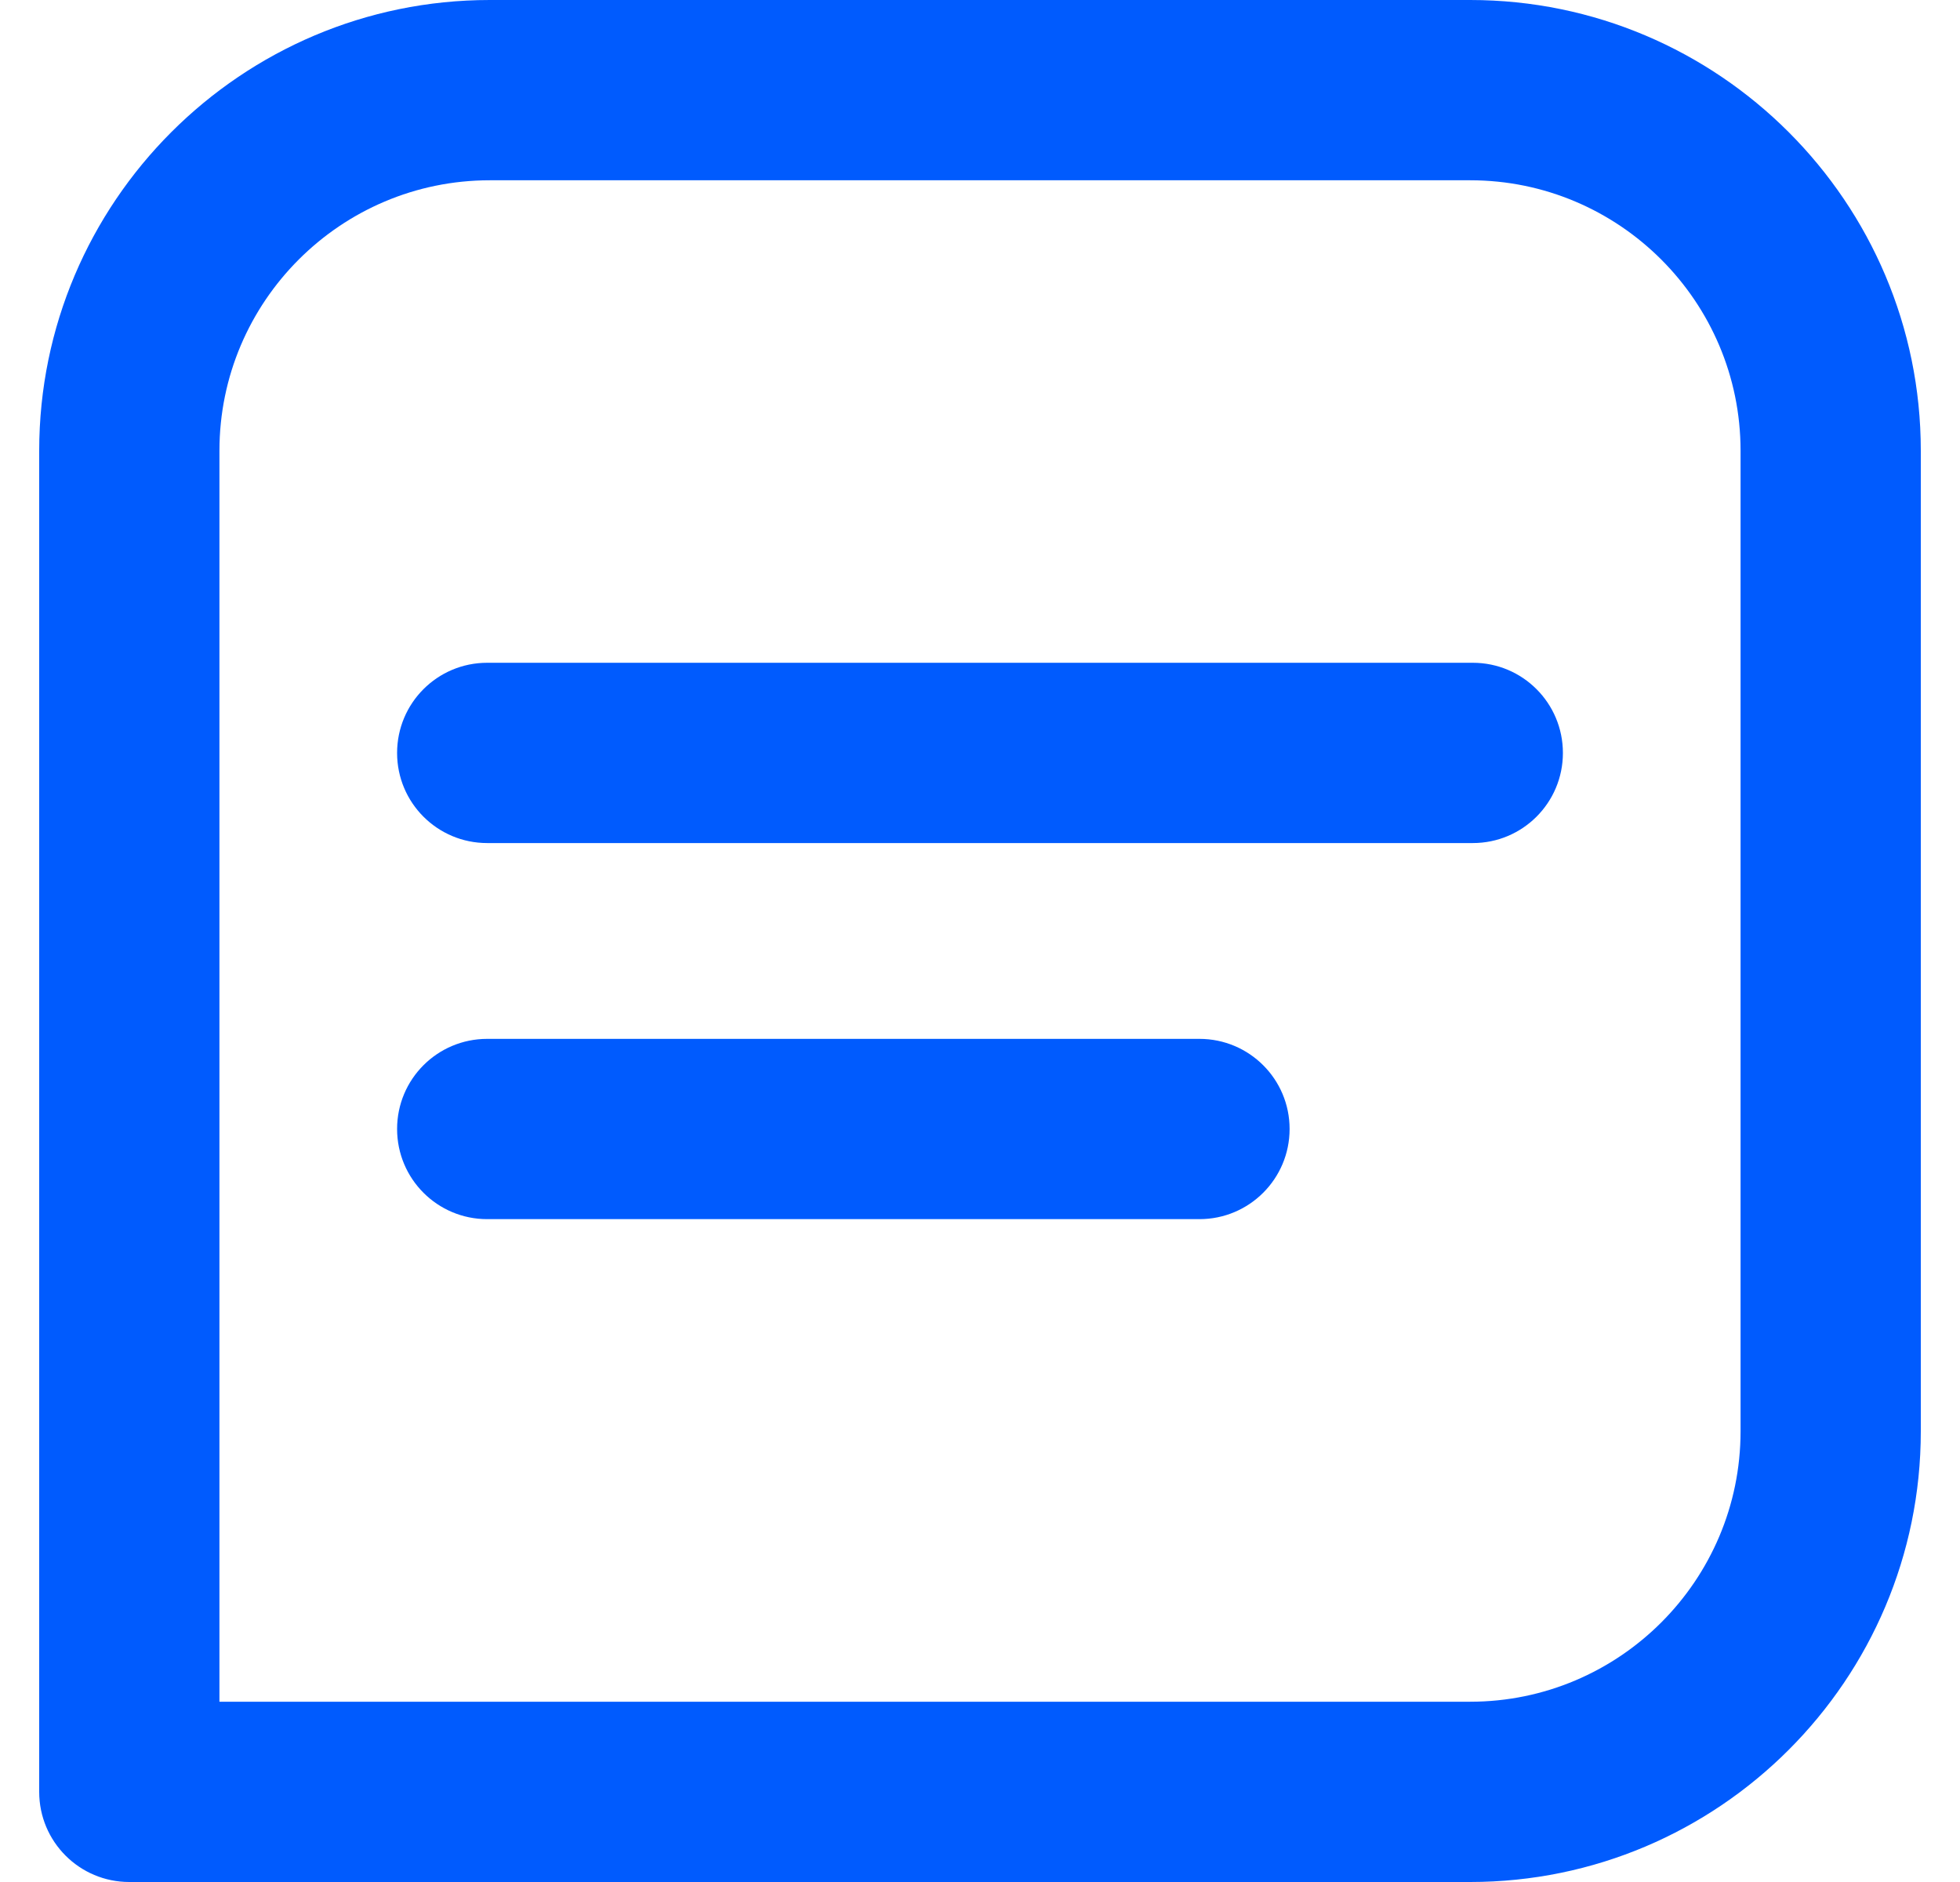 <svg width="25" height="24" viewBox="0 0 25 24" fill="none" xmlns="http://www.w3.org/2000/svg">
<path d="M18.786 8.452H6.214C5.579 8.452 5.065 8.966 5.065 9.602C5.065 10.237 5.579 10.751 6.214 10.751H18.786C19.421 10.751 19.935 10.237 19.935 9.602C19.935 8.966 19.421 8.452 18.786 8.452Z" fill="#005BFE"/>
<path d="M15.298 13.248H6.214C5.579 13.248 5.065 13.762 5.065 14.397C5.065 15.033 5.579 15.547 6.214 15.547H15.299C15.934 15.547 16.449 15.033 16.449 14.397C16.449 13.762 15.934 13.248 15.299 13.248H15.298Z" fill="#005BFE"/>
<path d="M18.753 0H6.247C3.078 0 0.5 2.578 0.5 5.747V22.851C0.5 23.486 1.014 24 1.649 24H18.753C21.922 24 24.5 21.422 24.5 18.253V5.747C24.5 2.578 21.922 0 18.753 0ZM22.201 18.253C22.201 20.154 20.654 21.701 18.753 21.701H2.799V5.747C2.799 3.846 4.346 2.299 6.247 2.299H18.753C20.654 2.299 22.201 3.846 22.201 5.747V18.253Z" fill="#005BFE"/>
</svg>
